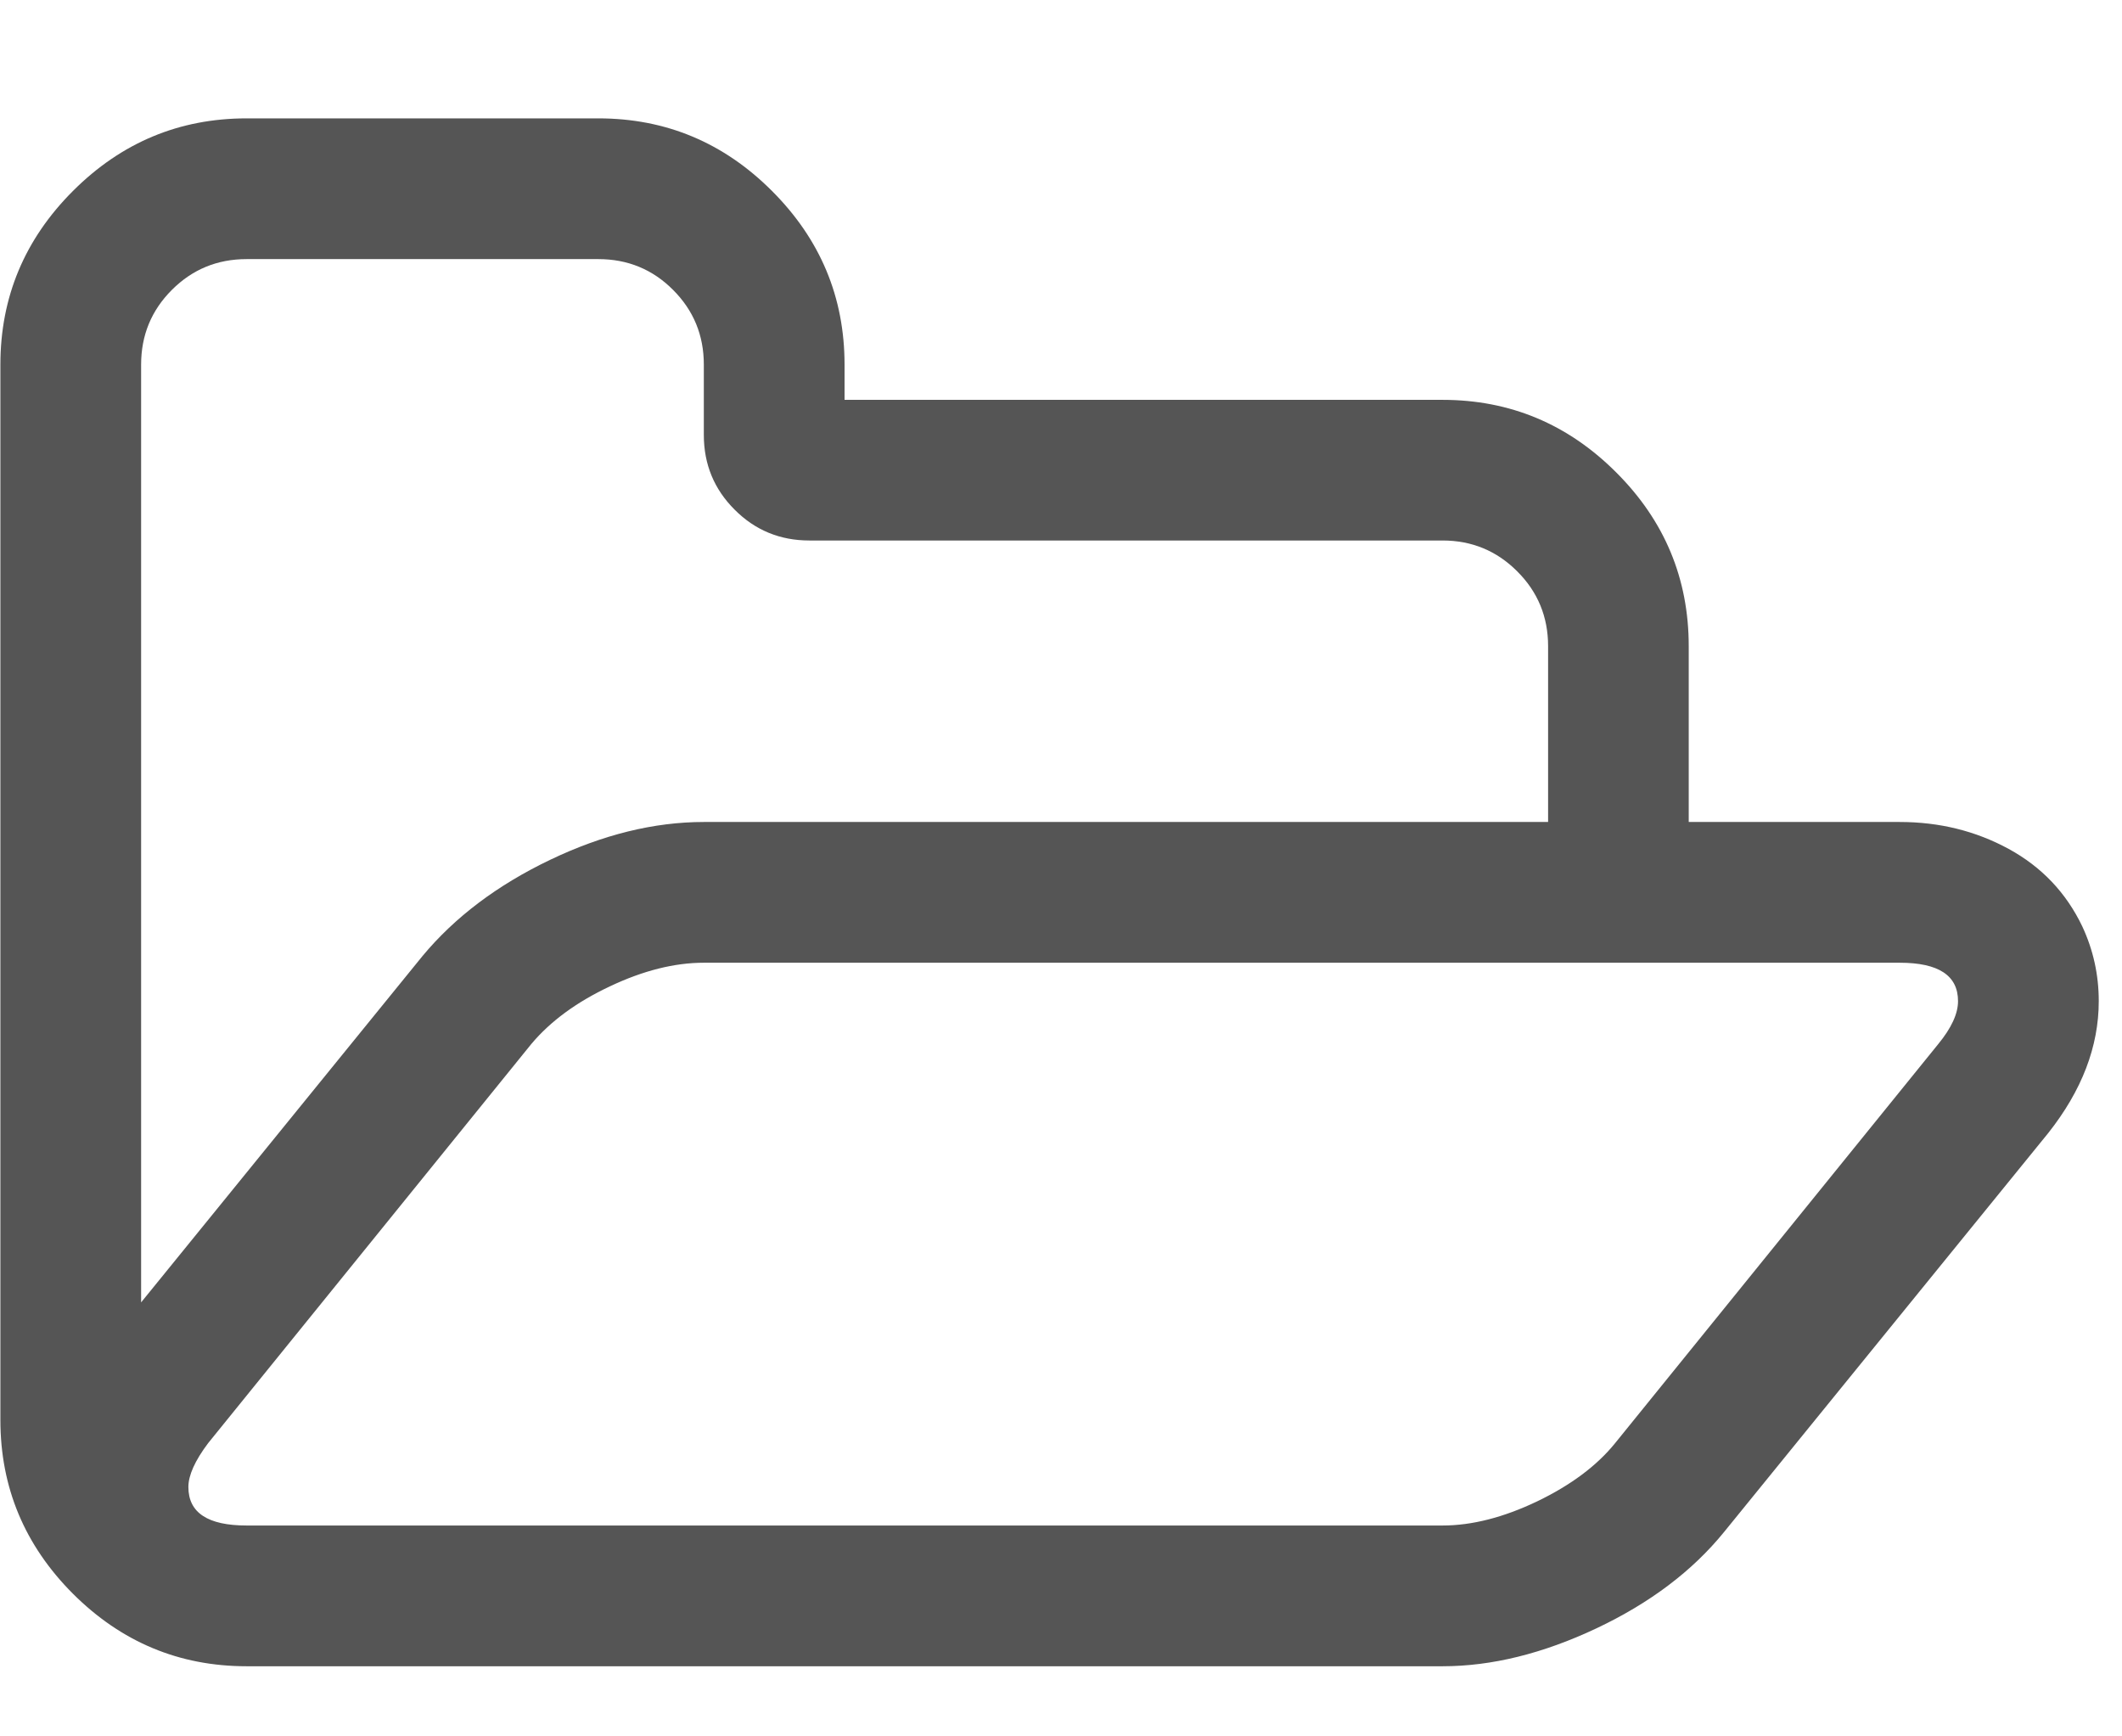 <?xml version="1.0" encoding="UTF-8"?>
<svg width="22px" height="18px" viewBox="0 0 22 18" version="1.1" xmlns="http://www.w3.org/2000/svg" xmlns:xlink="http://www.w3.org/1999/xlink">
    <title>Folder_open_alt_font_awesome</title>
    <g id="Symbols" stroke="none" stroke-width="1" fill="none" fill-rule="evenodd">
        <g id="Icons/icon-open-folder" transform="translate(0, -2)" fill="#555555" fill-rule="nonzero">
            <g id="Folder_open_alt_font_awesome" transform="translate(0, 2)">
                <g id="g3003" transform="translate(11.004, 8.773) scale(-1, 1) rotate(-180) translate(-11.004, -8.773) translate(0.004, 0.273)">
                    <path d="M20.296,6.895 C20.296,7.16 20.095,7.293 19.692,7.293 L7.293,7.293 C6.99,7.293 6.665,7.212 6.319,7.048 C5.973,6.885 5.702,6.686 5.504,6.45 L2.154,2.313 C2.017,2.131 1.949,1.979 1.949,1.858 C1.949,1.592 2.15,1.459 2.553,1.459 L14.952,1.459 C15.255,1.459 15.582,1.542 15.932,1.709 C16.281,1.877 16.551,2.078 16.741,2.313 L20.091,6.45 C20.228,6.617 20.296,6.765 20.296,6.895 Z M7.293,8.752 L16.046,8.752 L16.046,10.575 C16.046,10.879 15.939,11.138 15.726,11.35 C15.514,11.563 15.255,11.67 14.952,11.67 L8.387,11.67 C8.084,11.67 7.825,11.776 7.613,11.989 C7.4,12.201 7.293,12.46 7.293,12.764 L7.293,13.493 C7.293,13.797 7.187,14.055 6.974,14.268 C6.762,14.481 6.503,14.587 6.199,14.587 L2.553,14.587 C2.249,14.587 1.991,14.481 1.778,14.268 C1.565,14.055 1.459,13.797 1.459,13.493 L1.459,3.772 L4.376,7.362 C4.71,7.764 5.151,8.097 5.698,8.359 C6.245,8.621 6.777,8.752 7.293,8.752 Z M21.755,6.895 C21.755,6.424 21.58,5.968 21.231,5.527 L17.869,1.39 C17.542,0.988 17.102,0.655 16.547,0.393 C15.992,0.131 15.461,0 14.952,0 L2.553,0 C1.854,0 1.254,0.251 0.752,0.752 C0.251,1.254 0,1.854 0,2.553 L0,13.493 C0,14.192 0.251,14.792 0.752,15.293 C1.254,15.795 1.854,16.046 2.553,16.046 L6.199,16.046 C6.898,16.046 7.499,15.795 8,15.293 C8.501,14.792 8.752,14.192 8.752,13.493 L8.752,13.128 L14.952,13.128 C15.651,13.128 16.251,12.877 16.752,12.376 C17.254,11.875 17.504,11.274 17.504,10.575 L17.504,8.752 L19.692,8.752 C20.103,8.752 20.479,8.659 20.821,8.473 C21.162,8.287 21.417,8.019 21.584,7.67 C21.698,7.426 21.755,7.168 21.755,6.895 Z" id="path3005"></path>
                </g>
            </g>
        </g>
    </g>
</svg>
